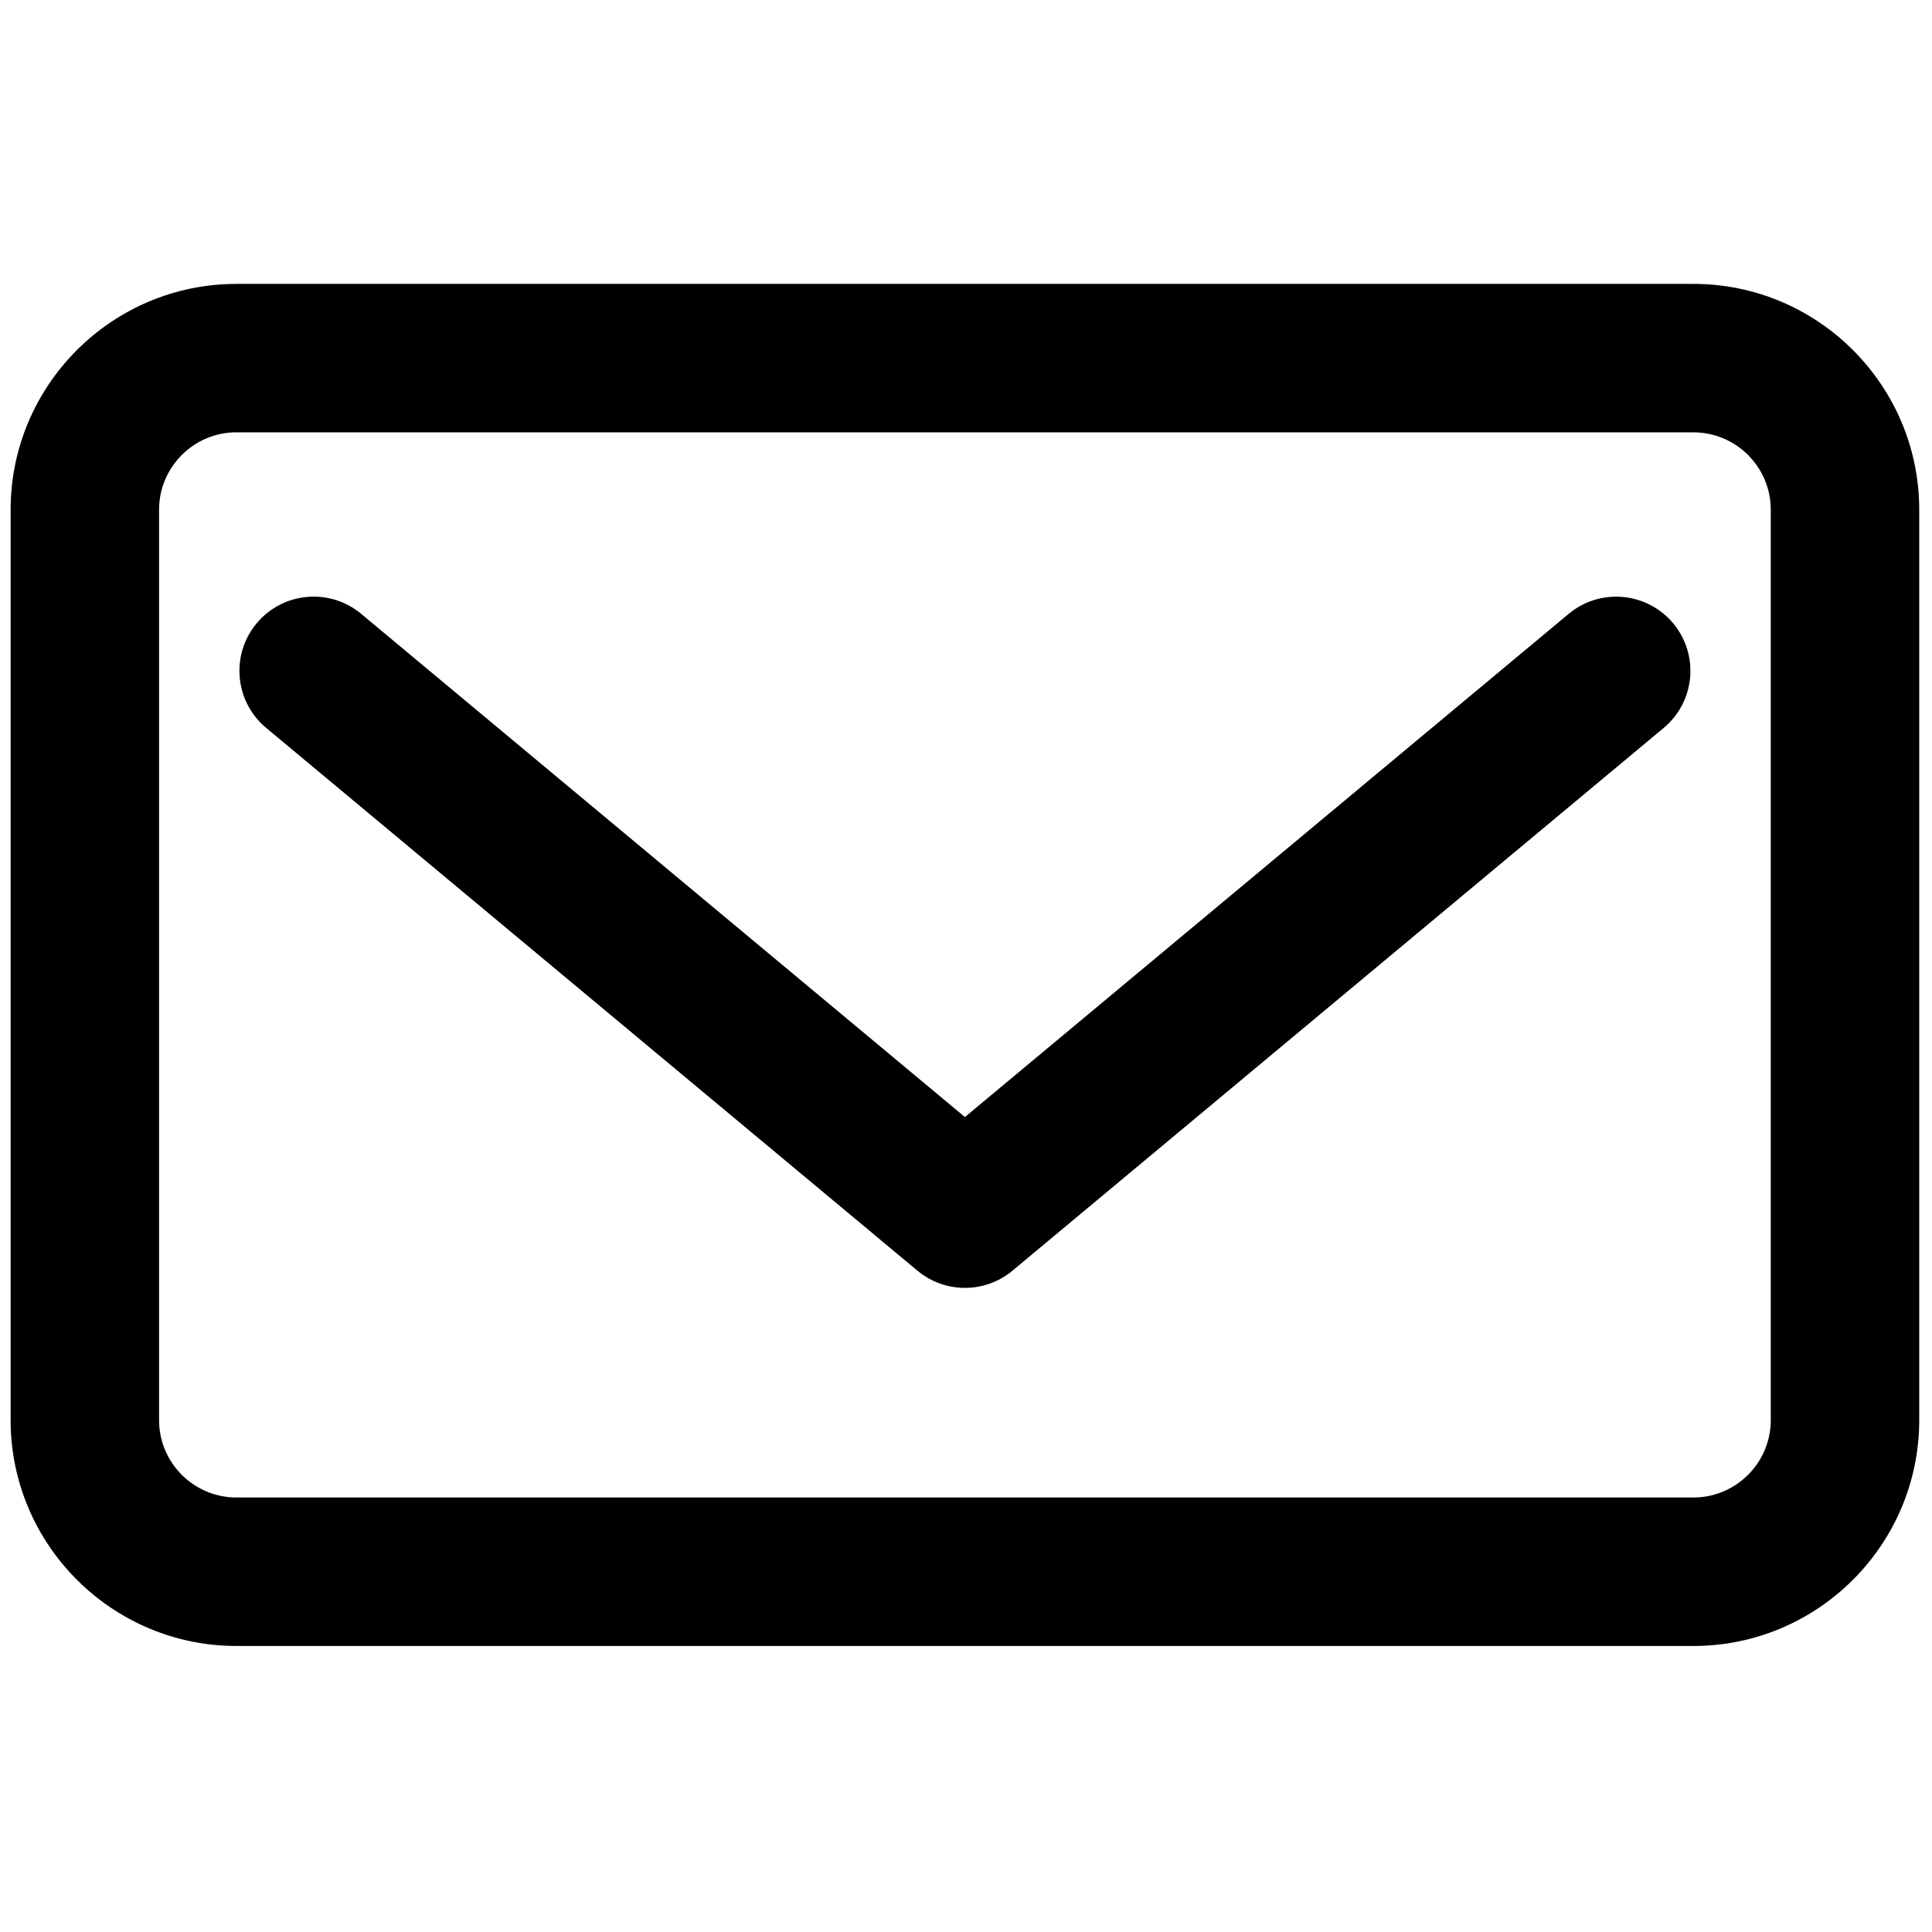 <?xml version="1.0" encoding="UTF-8"?>
<svg version="1.1" viewBox="0 0 256 256" xml:space="preserve" xmlns="http://www.w3.org/2000/svg">


<g transform="translate(1.407 1.407) scale(2.81)" stroke-linecap="round">
	<path d="m79.35 77.115h-68.699c-5.873 0-10.651-4.778-10.651-10.651v-42.928c0-5.873 4.778-10.65 10.65-10.65h68.7c5.873 0 10.65 4.778 10.65 10.65v42.928c0 5.873-4.777 10.651-10.65 10.651zm-68.7-57.23c-2.013 0-3.65 1.638-3.65 3.65v42.928c0 2.014 1.638 3.651 3.651 3.651h68.699c2.013 0 3.65-1.638 3.65-3.651v-42.927c0-2.013-1.638-3.65-3.65-3.65h-68.7z"/>
	<path d="m45 60.229c-0.796 0-1.592-0.271-2.241-0.812l-30.71-25.595c-1.485-1.237-1.686-3.444-0.448-4.93 1.237-1.483 3.445-1.686 4.929-0.447l28.47 23.728 28.469-23.727c1.484-1.238 3.691-1.036 4.93 0.447 1.237 1.485 1.037 3.692-0.447 4.93l-30.71 25.595c-0.65 0.541-1.446 0.811-2.242 0.811z"/>
</g>
</svg>
